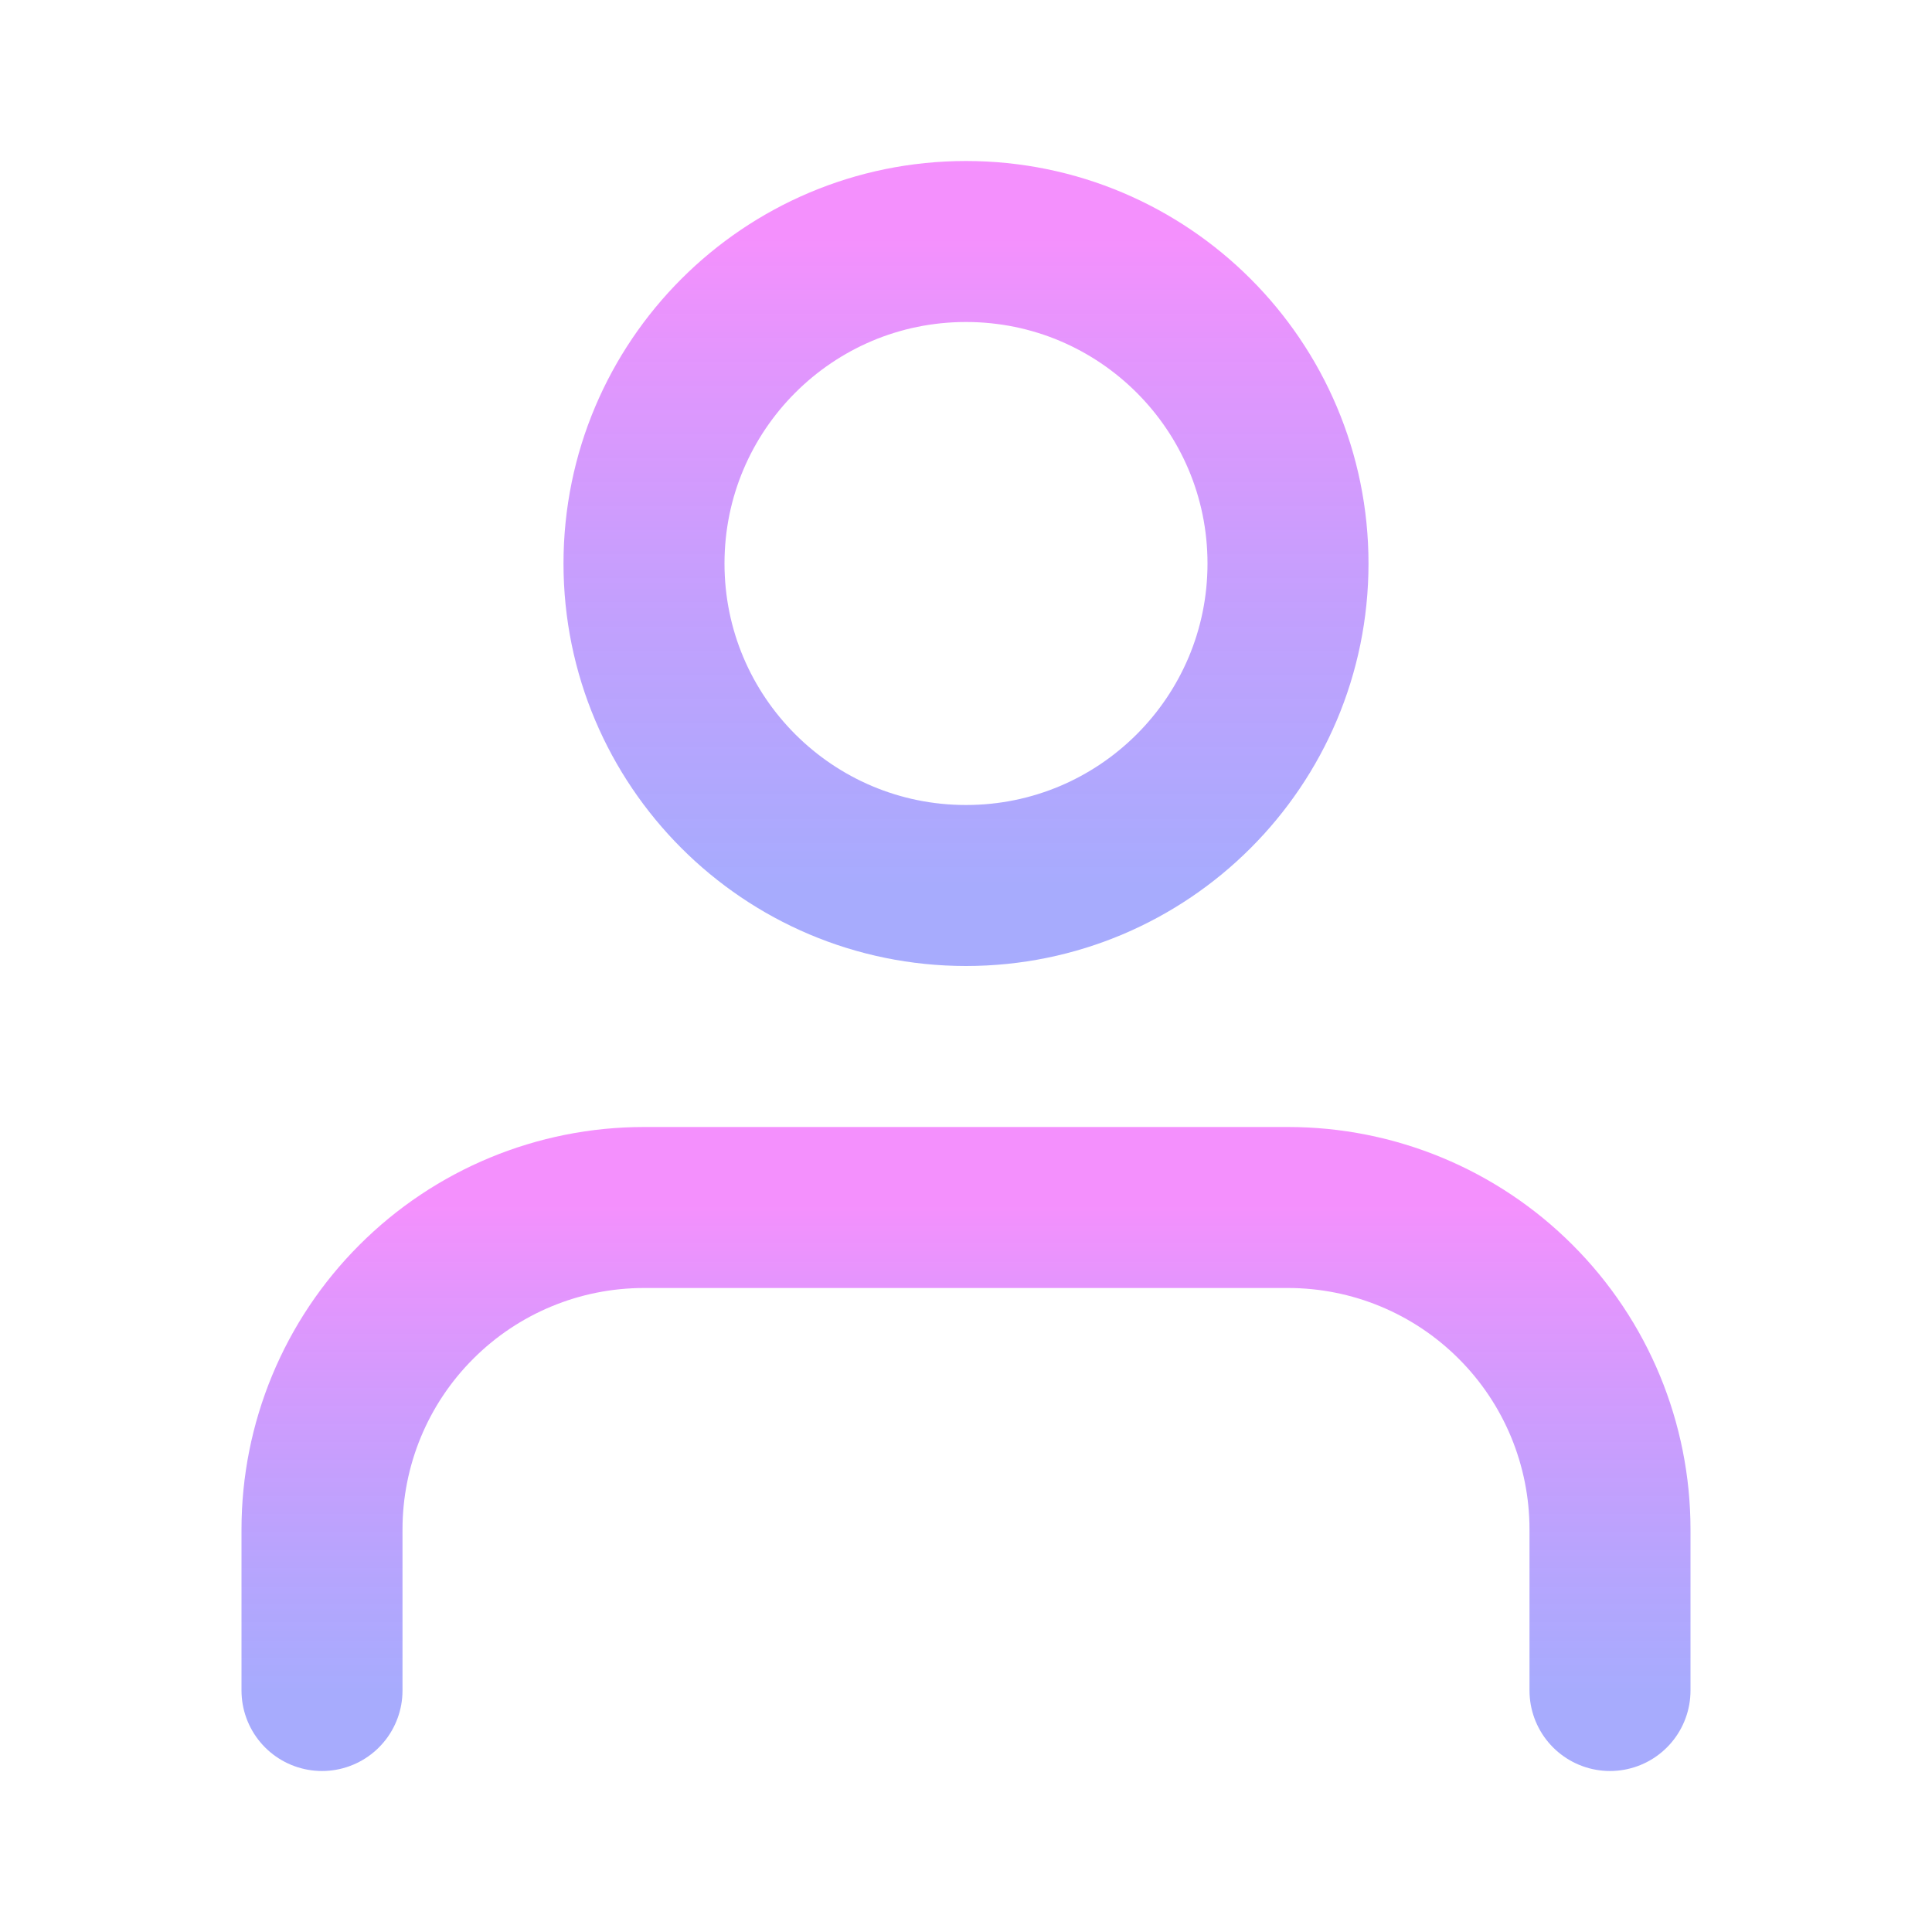 <svg width="24" height="24" viewBox="0 0 24 24" fill="none" xmlns="http://www.w3.org/2000/svg">
<g id="user">
<path id="Vector" d="M20 21V19C20 17.939 19.579 16.922 18.828 16.172C18.078 15.421 17.061 15 16 15H8C6.939 15 5.922 15.421 5.172 16.172C4.421 16.922 4 17.939 4 19V21" stroke="url(#paint0_linear_317_4)" stroke-opacity="0.5" stroke-width="2" stroke-linecap="round" stroke-linejoin="round"/>
<path id="Vector_2" d="M12 11C14.209 11 16 9.209 16 7C16 4.791 14.209 3 12 3C9.791 3 8 4.791 8 7C8 9.209 9.791 11 12 11Z" stroke="url(#paint1_linear_317_4)" stroke-opacity="0.5" stroke-width="2" stroke-linecap="round" stroke-linejoin="round"/>
</g>
<defs>
<linearGradient id="paint0_linear_317_4" x1="12" y1="15" x2="12" y2="21" gradientUnits="userSpaceOnUse">
<stop stop-color="#E921FB"/>
<stop offset="1" stop-color="#212AFB" stop-opacity="0.79"/>
</linearGradient>
<linearGradient id="paint1_linear_317_4" x1="12" y1="3" x2="12" y2="11" gradientUnits="userSpaceOnUse">
<stop stop-color="#E921FB"/>
<stop offset="1" stop-color="#212AFB" stop-opacity="0.79"/>
</linearGradient>
</defs>
</svg>
